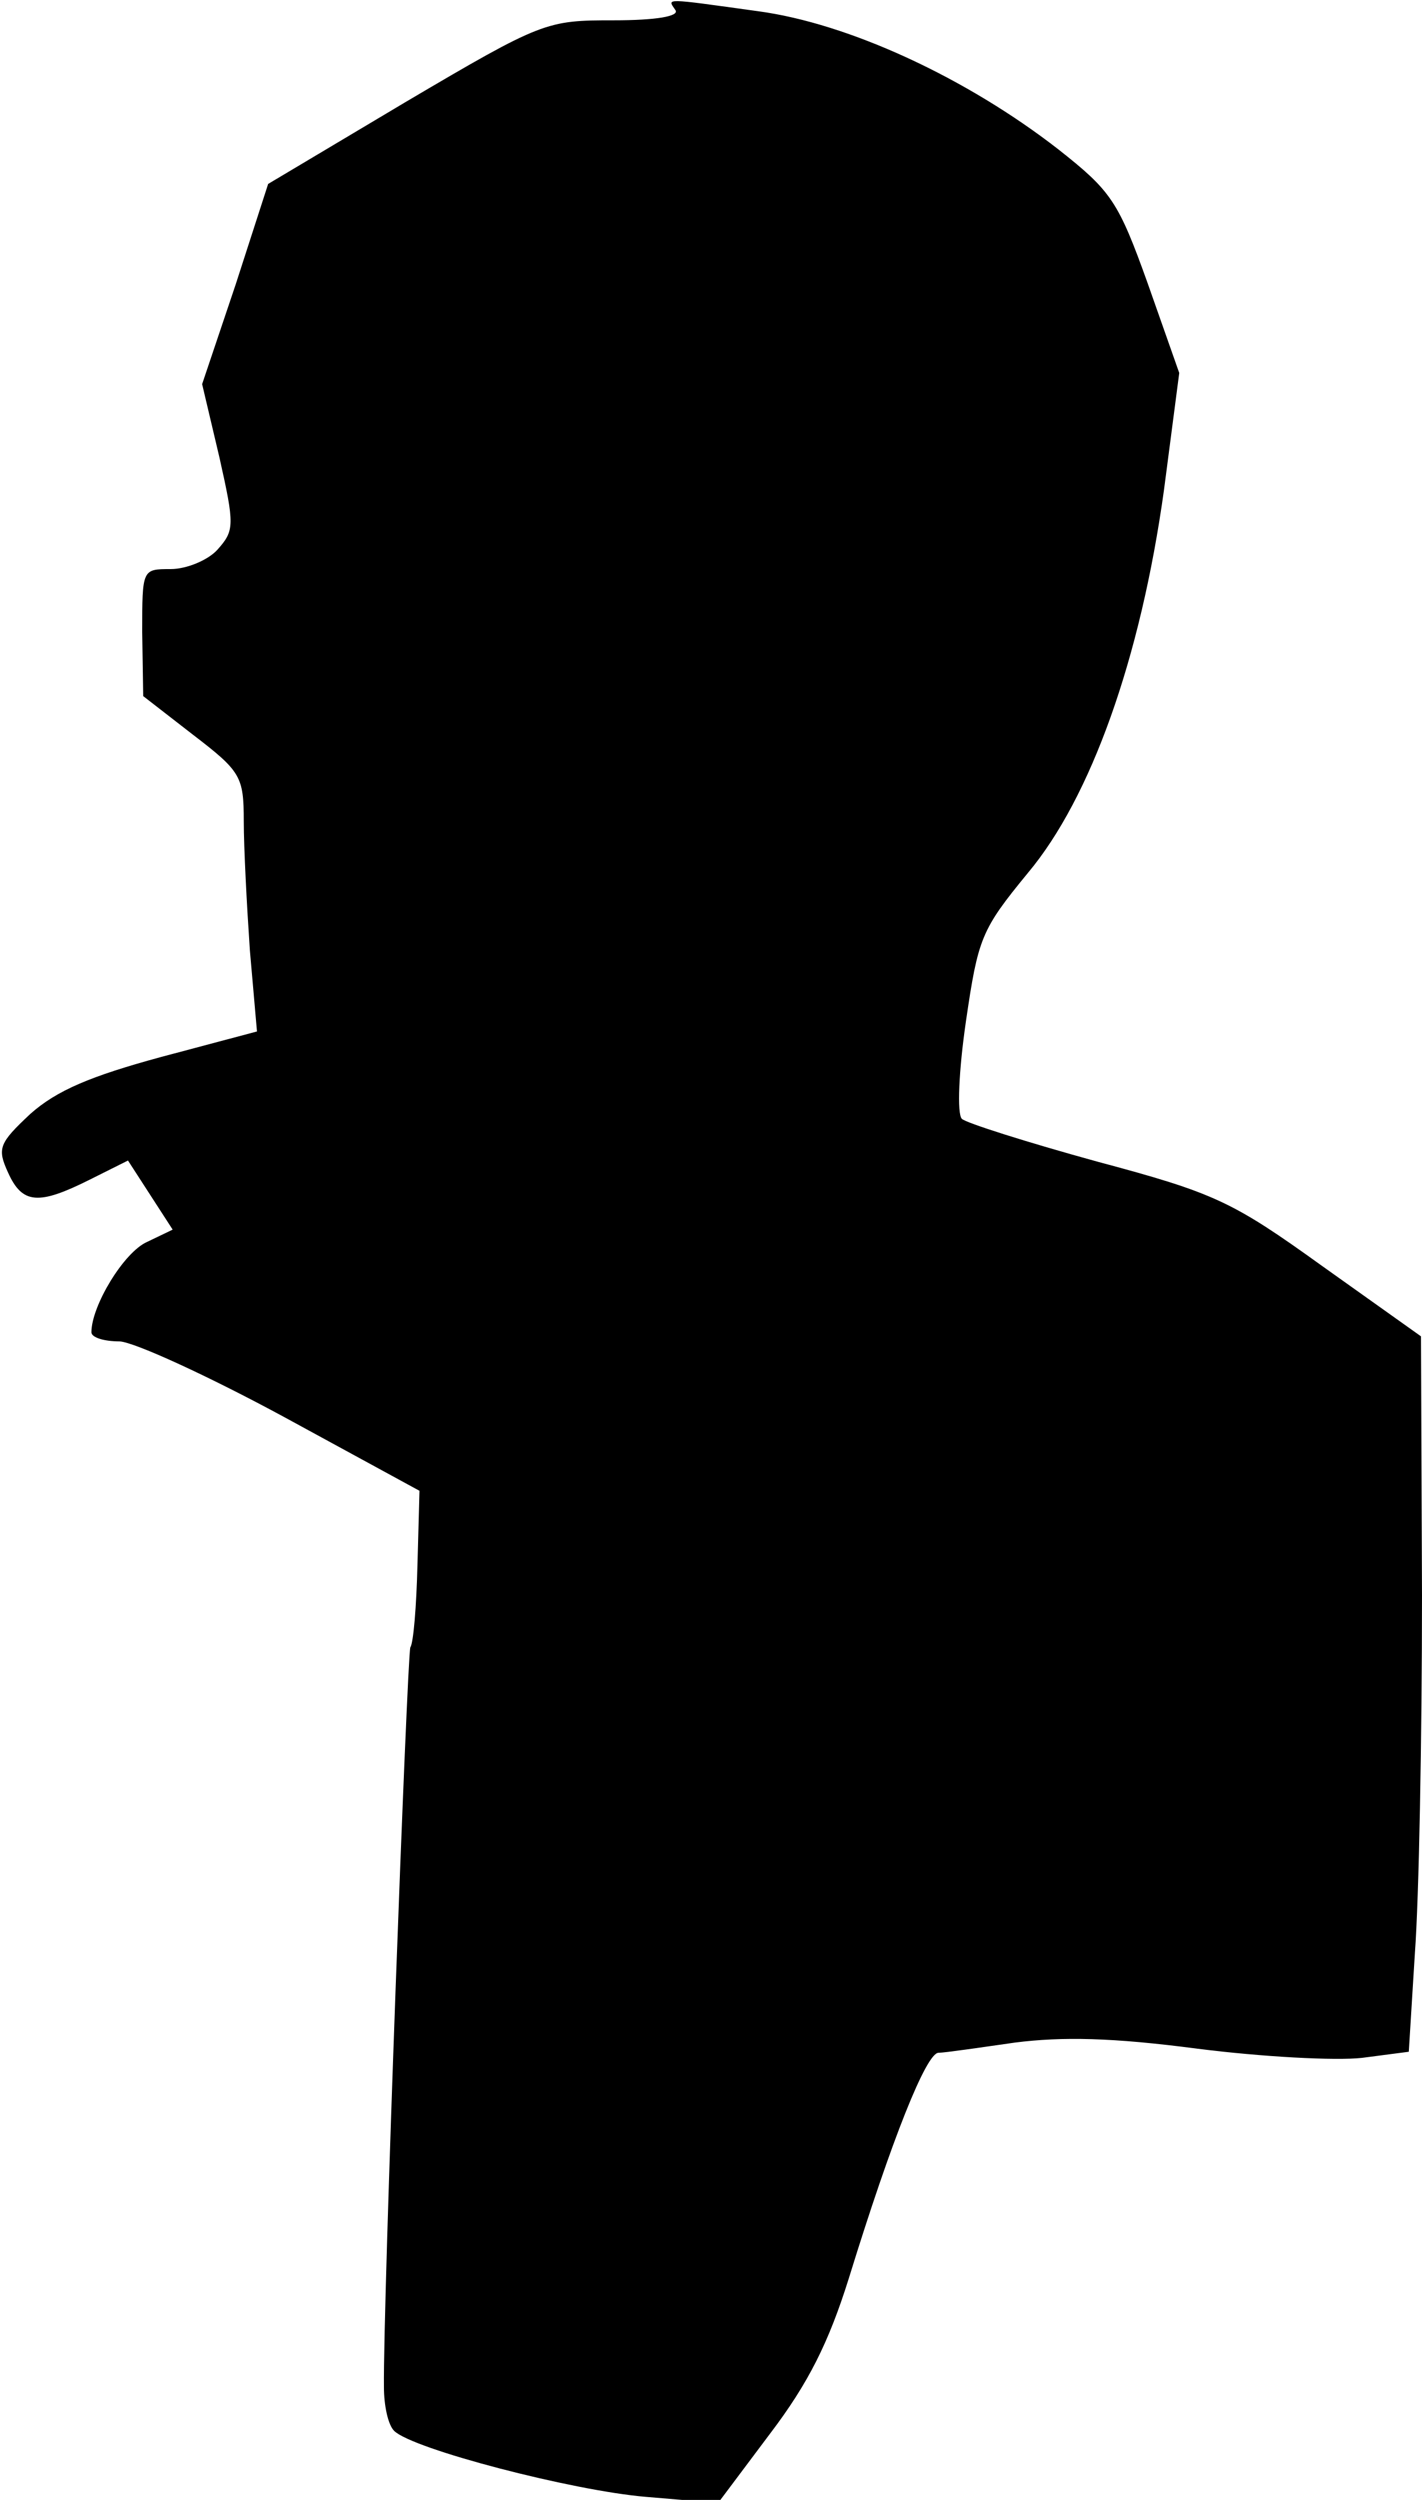 <?xml version="1.0" standalone="no"?>
<!DOCTYPE svg PUBLIC "-//W3C//DTD SVG 20010904//EN"
 "http://www.w3.org/TR/2001/REC-SVG-20010904/DTD/svg10.dtd">
<svg version="1.0" xmlns="http://www.w3.org/2000/svg"
 width="140pt" height="246pt" viewBox="0 0 140 246"
 preserveAspectRatio="xMidYMid meet">
<g transform="translate(0,246) scale(0.1,-0.1)"
fill="#000000" stroke="none">
<path fill="#000000" stroke="none" d="M665 2450 c4 -6 -19 -10 -61 -10 -66 0
-70 -1 -204 -80 l-136 -81 -32 -99 -33 -98 17 -72 c15 -67 15 -72 -2 -91 -9
-10 -30 -19 -46 -19 -28 0 -28 0 -28 -62 l1 -63 49 -38 c47 -36 50 -41 50 -85
0 -26 3 -83 6 -127 l7 -80 -94 -25 c-70 -19 -103 -33 -129 -56 -31 -29 -33
-34 -22 -58 14 -31 30 -32 80 -7 l38 19 22 -34 22 -34 -25 -12 c-23 -10 -55
-63 -55 -89 0 -5 12 -9 28 -9 15 -1 87 -34 161 -74 l134 -73 -2 -73 c-1 -41
-4 -77 -7 -81 -3 -6 -27 -647 -26 -728 0 -18 4 -37 10 -43 18 -18 176 -59 248
-65 l71 -6 51 68 c38 50 58 90 78 154 42 136 76 221 88 221 6 0 40 5 75 10 47
6 96 5 180 -6 63 -8 136 -12 162 -9 l46 6 6 97 c4 53 7 212 7 352 l-1 255 -97
69 c-89 64 -106 72 -222 103 -69 19 -129 38 -133 42 -5 5 -3 48 4 96 12 82 15
90 61 146 62 74 111 211 134 377 l15 115 -31 88 c-29 81 -36 91 -88 132 -90
70 -206 124 -296 136 -94 13 -89 13 -81 1z"/>
</g>
</svg>
